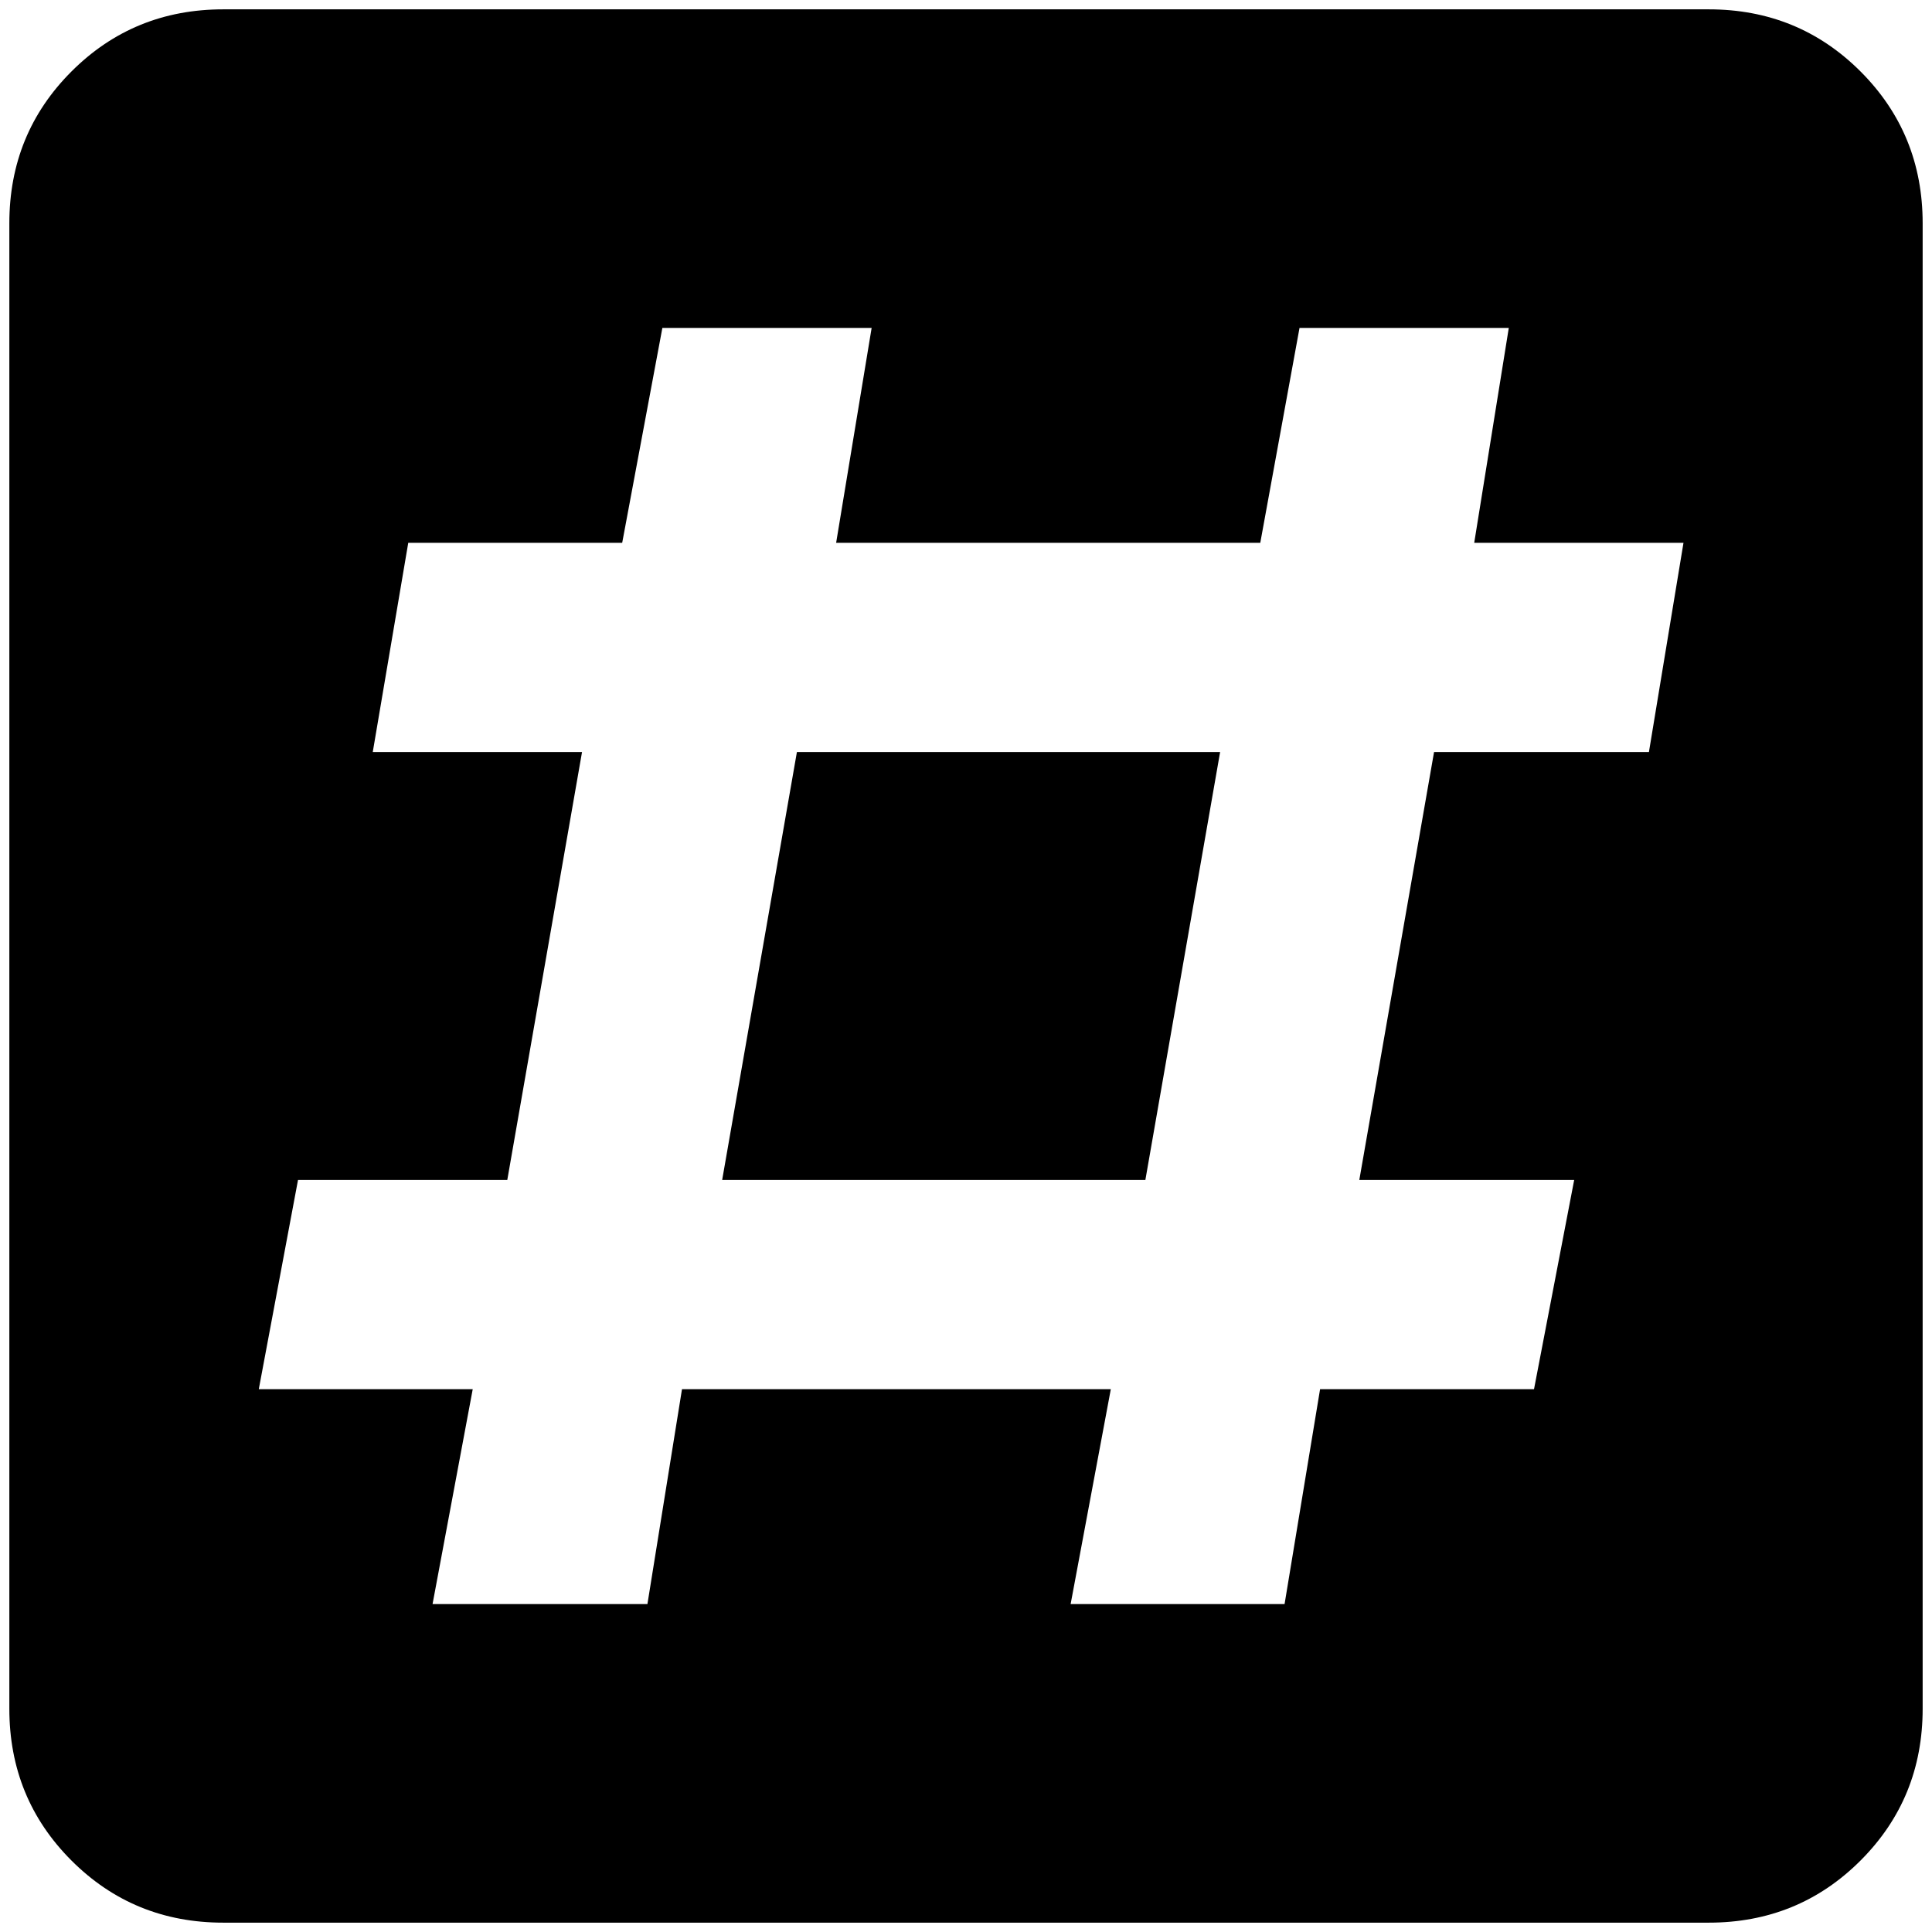 <?xml version="1.0" standalone="no"?>
<!DOCTYPE svg PUBLIC "-//W3C//DTD SVG 1.1//EN" "http://www.w3.org/Graphics/SVG/1.1/DTD/svg11.dtd" >
<svg xmlns="http://www.w3.org/2000/svg" xmlns:xlink="http://www.w3.org/1999/xlink" version="1.1" width="2048" height="2048" viewBox="-10 0 2068 2048">
   <path fill="currentColor"
d="M0 229q0 -96 66.5 -162.5t162.5 -66.5h1590q96 0 162.5 66.5t66.5 162.5v1590q0 96 -66.5 162.5t-162.5 66.5h-1590q-96 0 -162.5 -66.5t-66.5 -162.5v-1590zM453 1707h230l37 -230h459l-43 230h229l38 -230h229l43 -224h-230l80 -458h230l37 -224h-224l37 -230h-224
l-42 230h-454l38 -230h-224l-43 230h-229l-38 224h224l-80 458h-224l-42 224h229zM843 795h453l-80 458h-453z" />
</svg>
